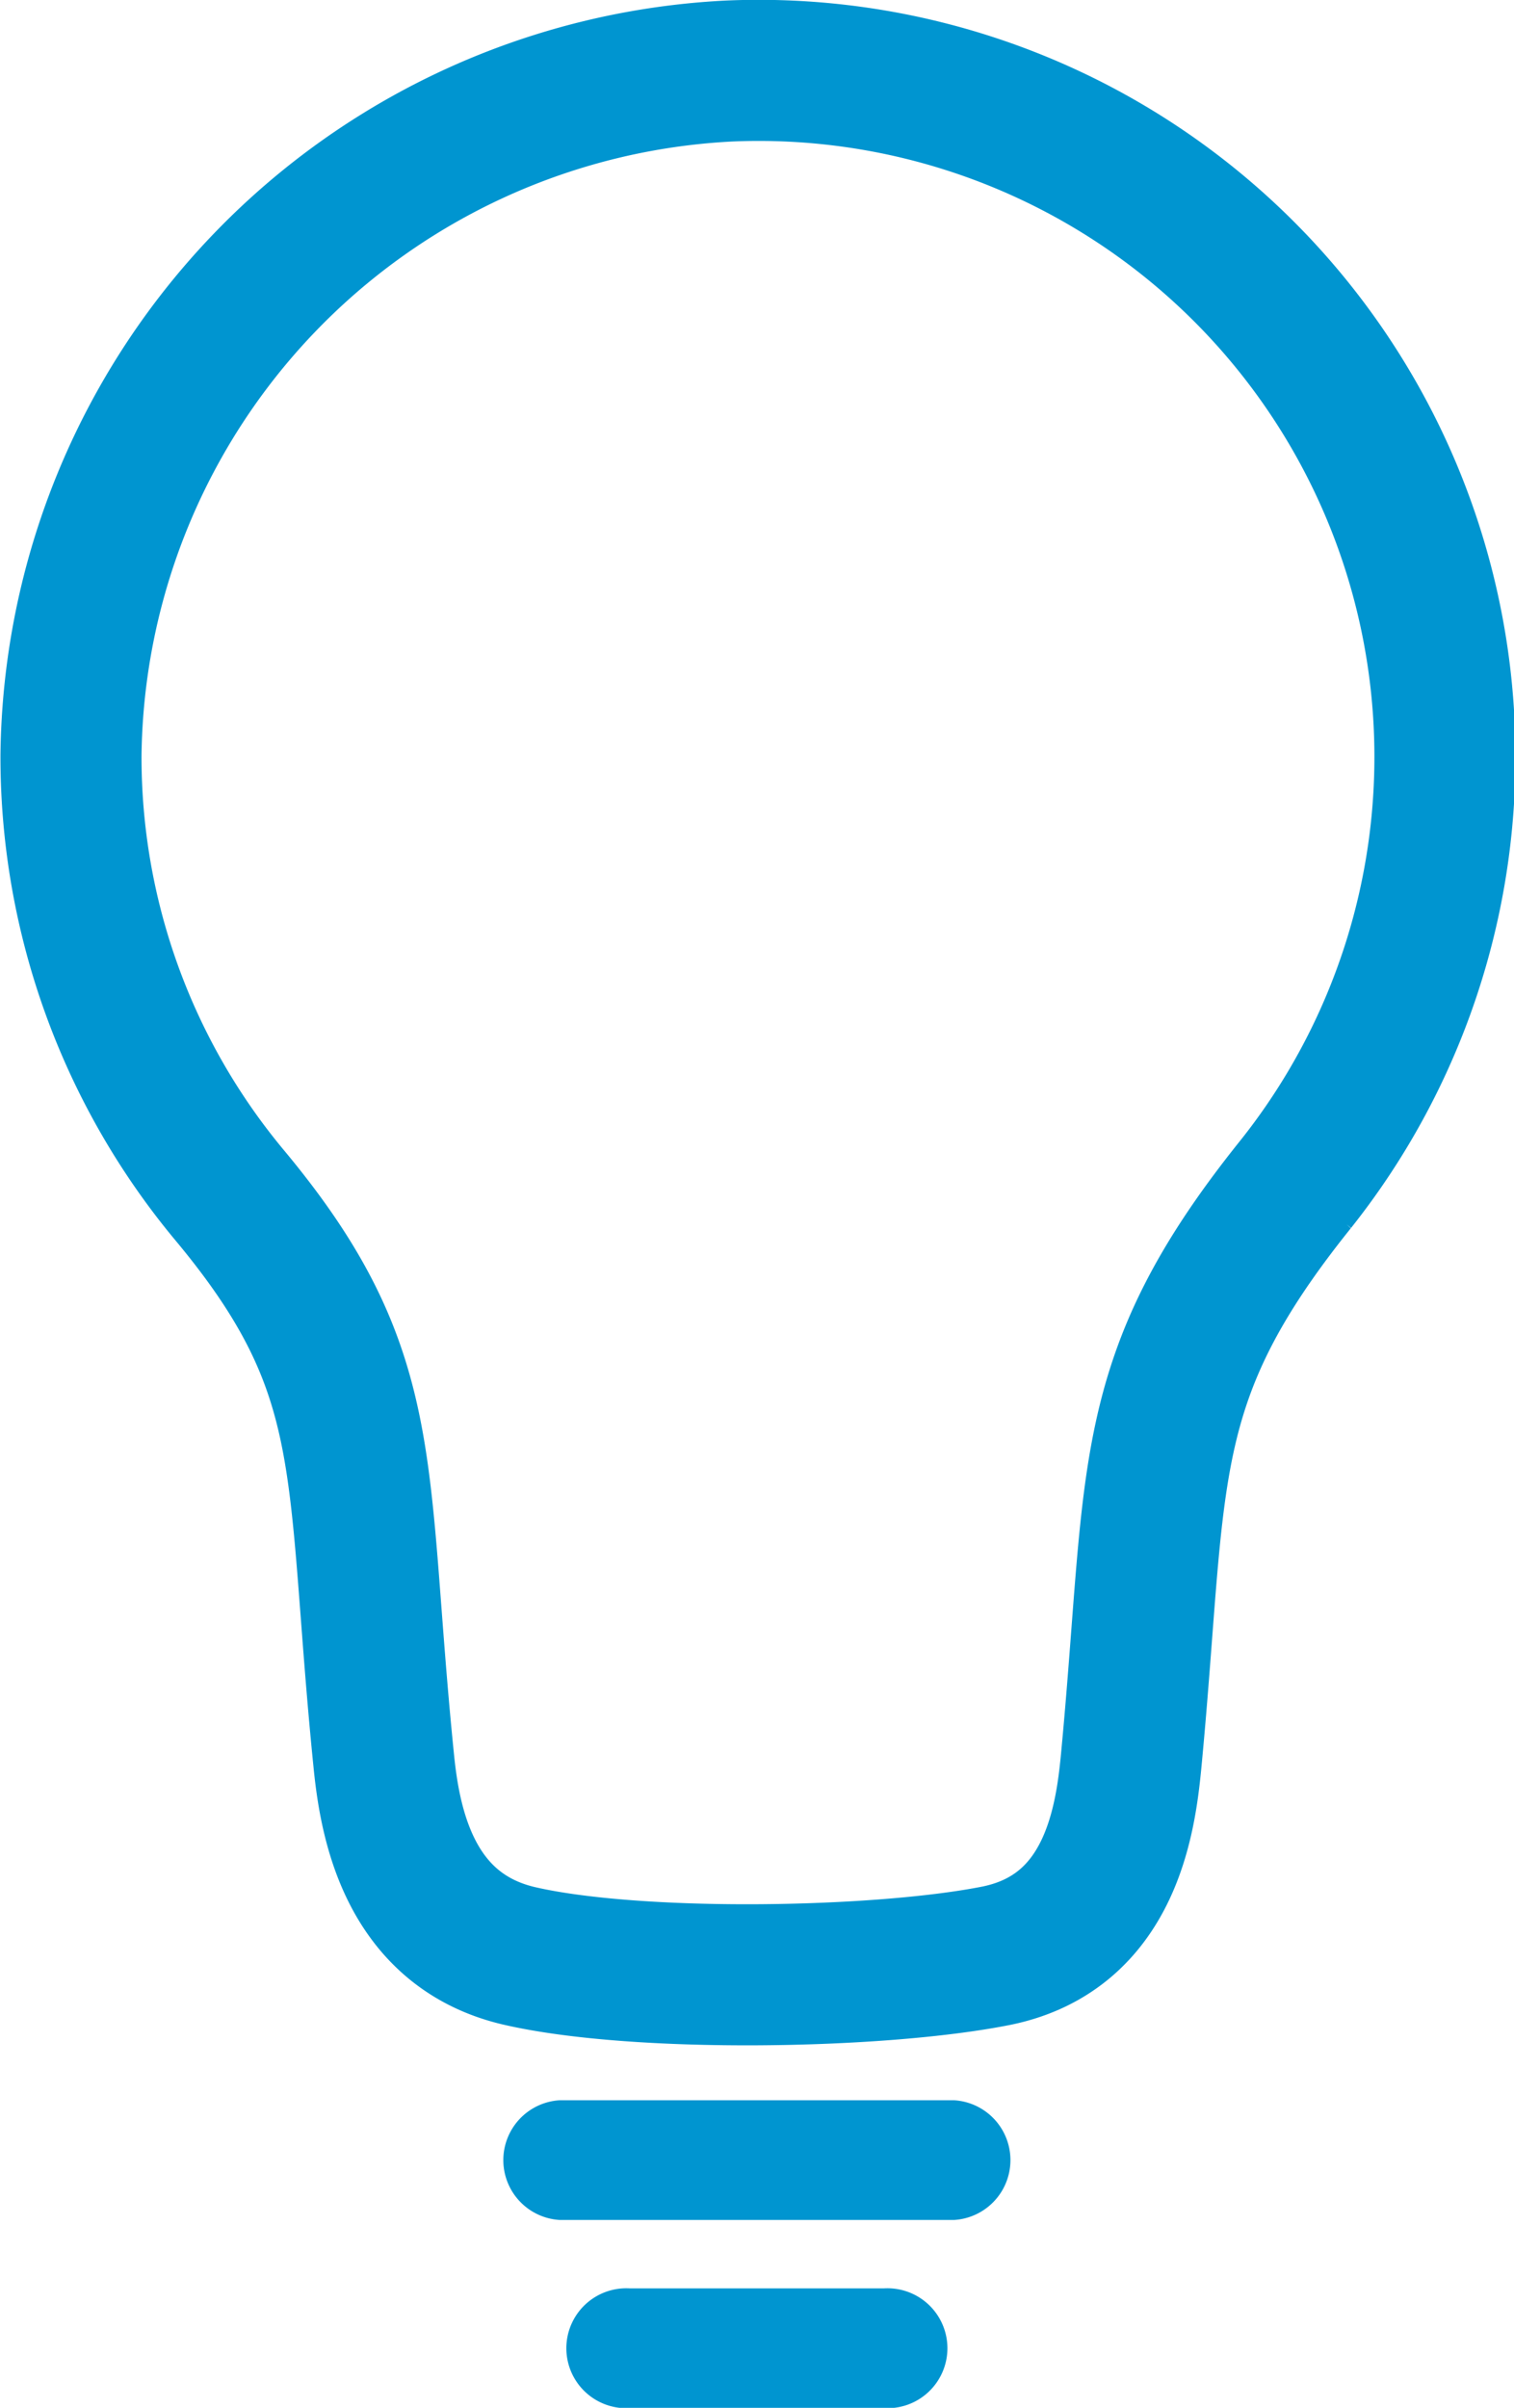 <svg id="Layer_2" data-name="Layer 2" xmlns="http://www.w3.org/2000/svg" viewBox="0 0 64.4 102.39"><defs><style>.cls-1{fill:none;stroke:#0095d0;stroke-miterlimit:10;stroke-width:6px;}.cls-2{fill:#0095d0;}</style></defs><title>lightsoff</title><path class="cls-1" d="M412.77,585.71a29.47,29.47,0,0,0-28,29.08,29.1,29.1,0,0,0,6.76,18.74c6.32,7.59,5.28,11.51,6.54,24,0.25,2.52,1,7.19,5.72,8.32,5,1.17,15.36,1,20.36,0,4.85-1,5.48-5.79,5.72-8.32,1.16-12.21.27-16.11,7-24.49A29.19,29.19,0,0,0,412.77,585.71Z" transform="translate(-381.75 -582.69)"/><path class="cls-2" d="M422.34,672H405.55a2.55,2.55,0,0,0,0,5.09h16.79A2.55,2.55,0,0,0,422.34,672Z" transform="translate(-381.75 -582.69)"/><path class="cls-2" d="M419.34,680H408.55a2.55,2.55,0,1,0,0,5.09h10.79A2.55,2.55,0,1,0,419.34,680Z" transform="translate(-381.75 -582.69)"/></svg>